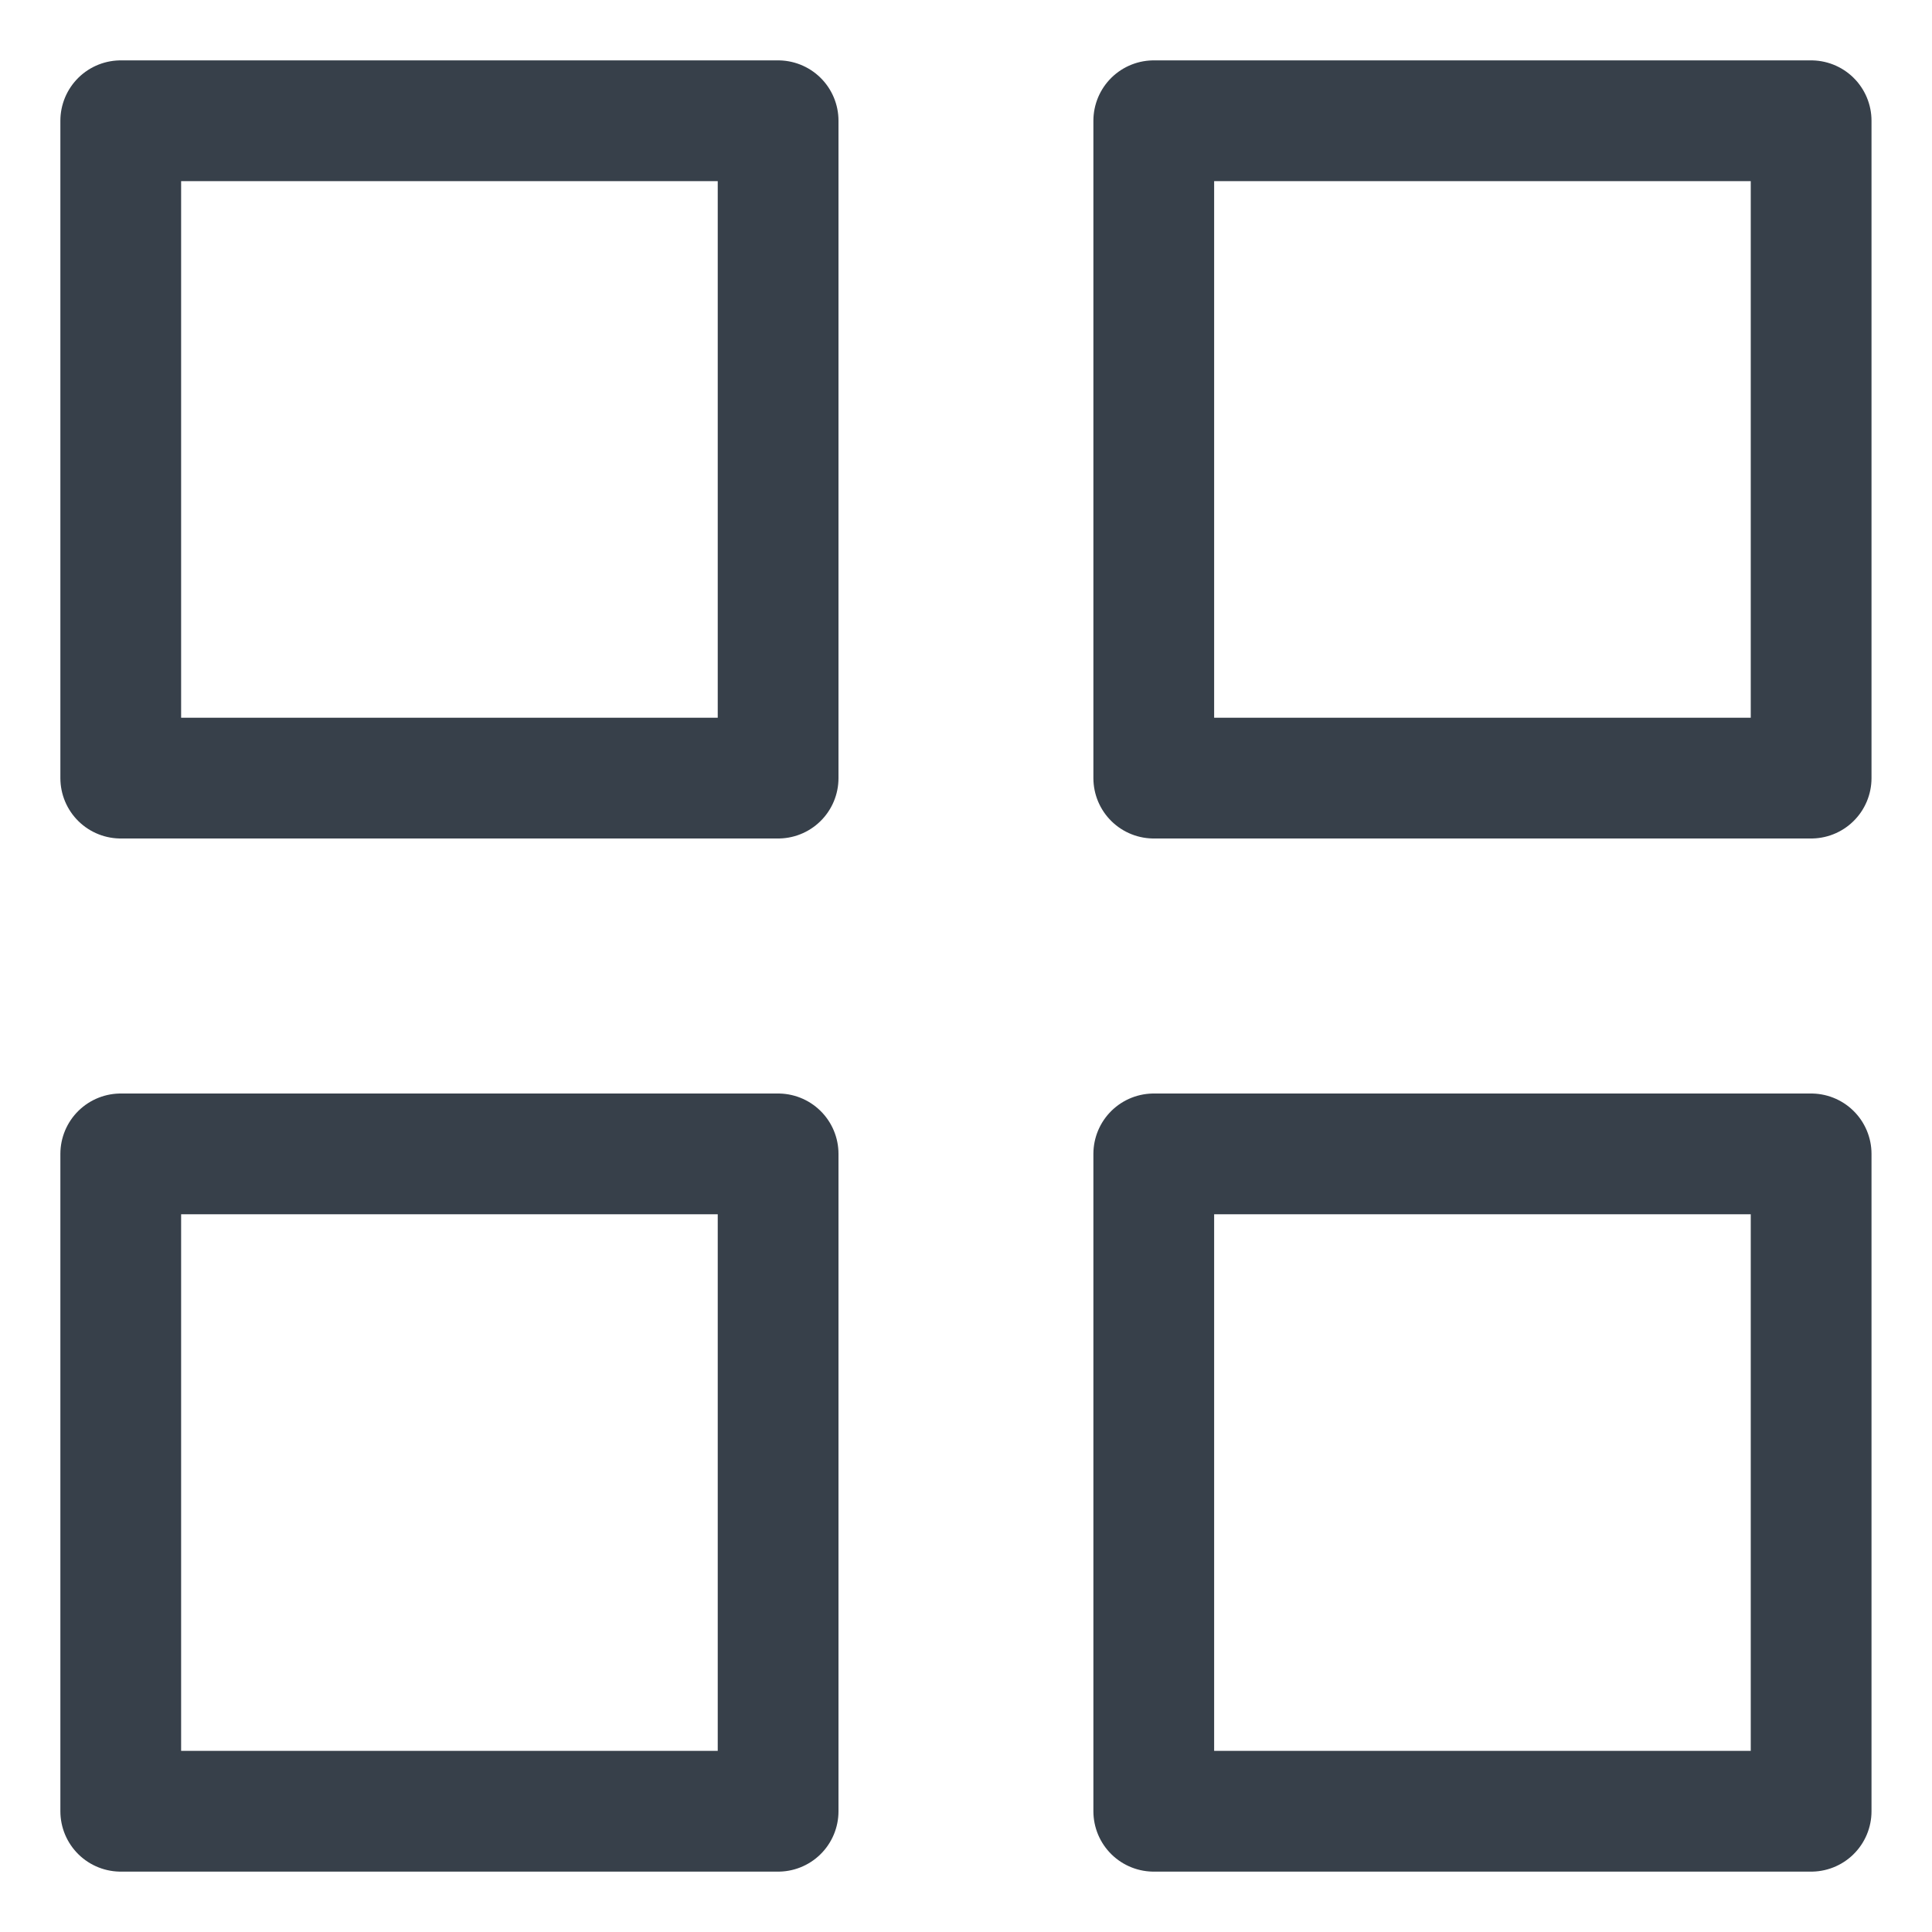 <svg fill="none" height="16" viewBox="0 0 16 16" width="16" xmlns="http://www.w3.org/2000/svg"><g stroke="#37404a" stroke-linecap="round" stroke-linejoin="round"><path d="m6.444 1h-5.444v5.444h5.444z"/><path d="m14.999 1h-5.444v5.444h5.444z"/><path d="m14.999 9.556h-5.444v5.444h5.444z"/><path d="m6.444 9.556h-5.444v5.444h5.444z"/></g></svg>
